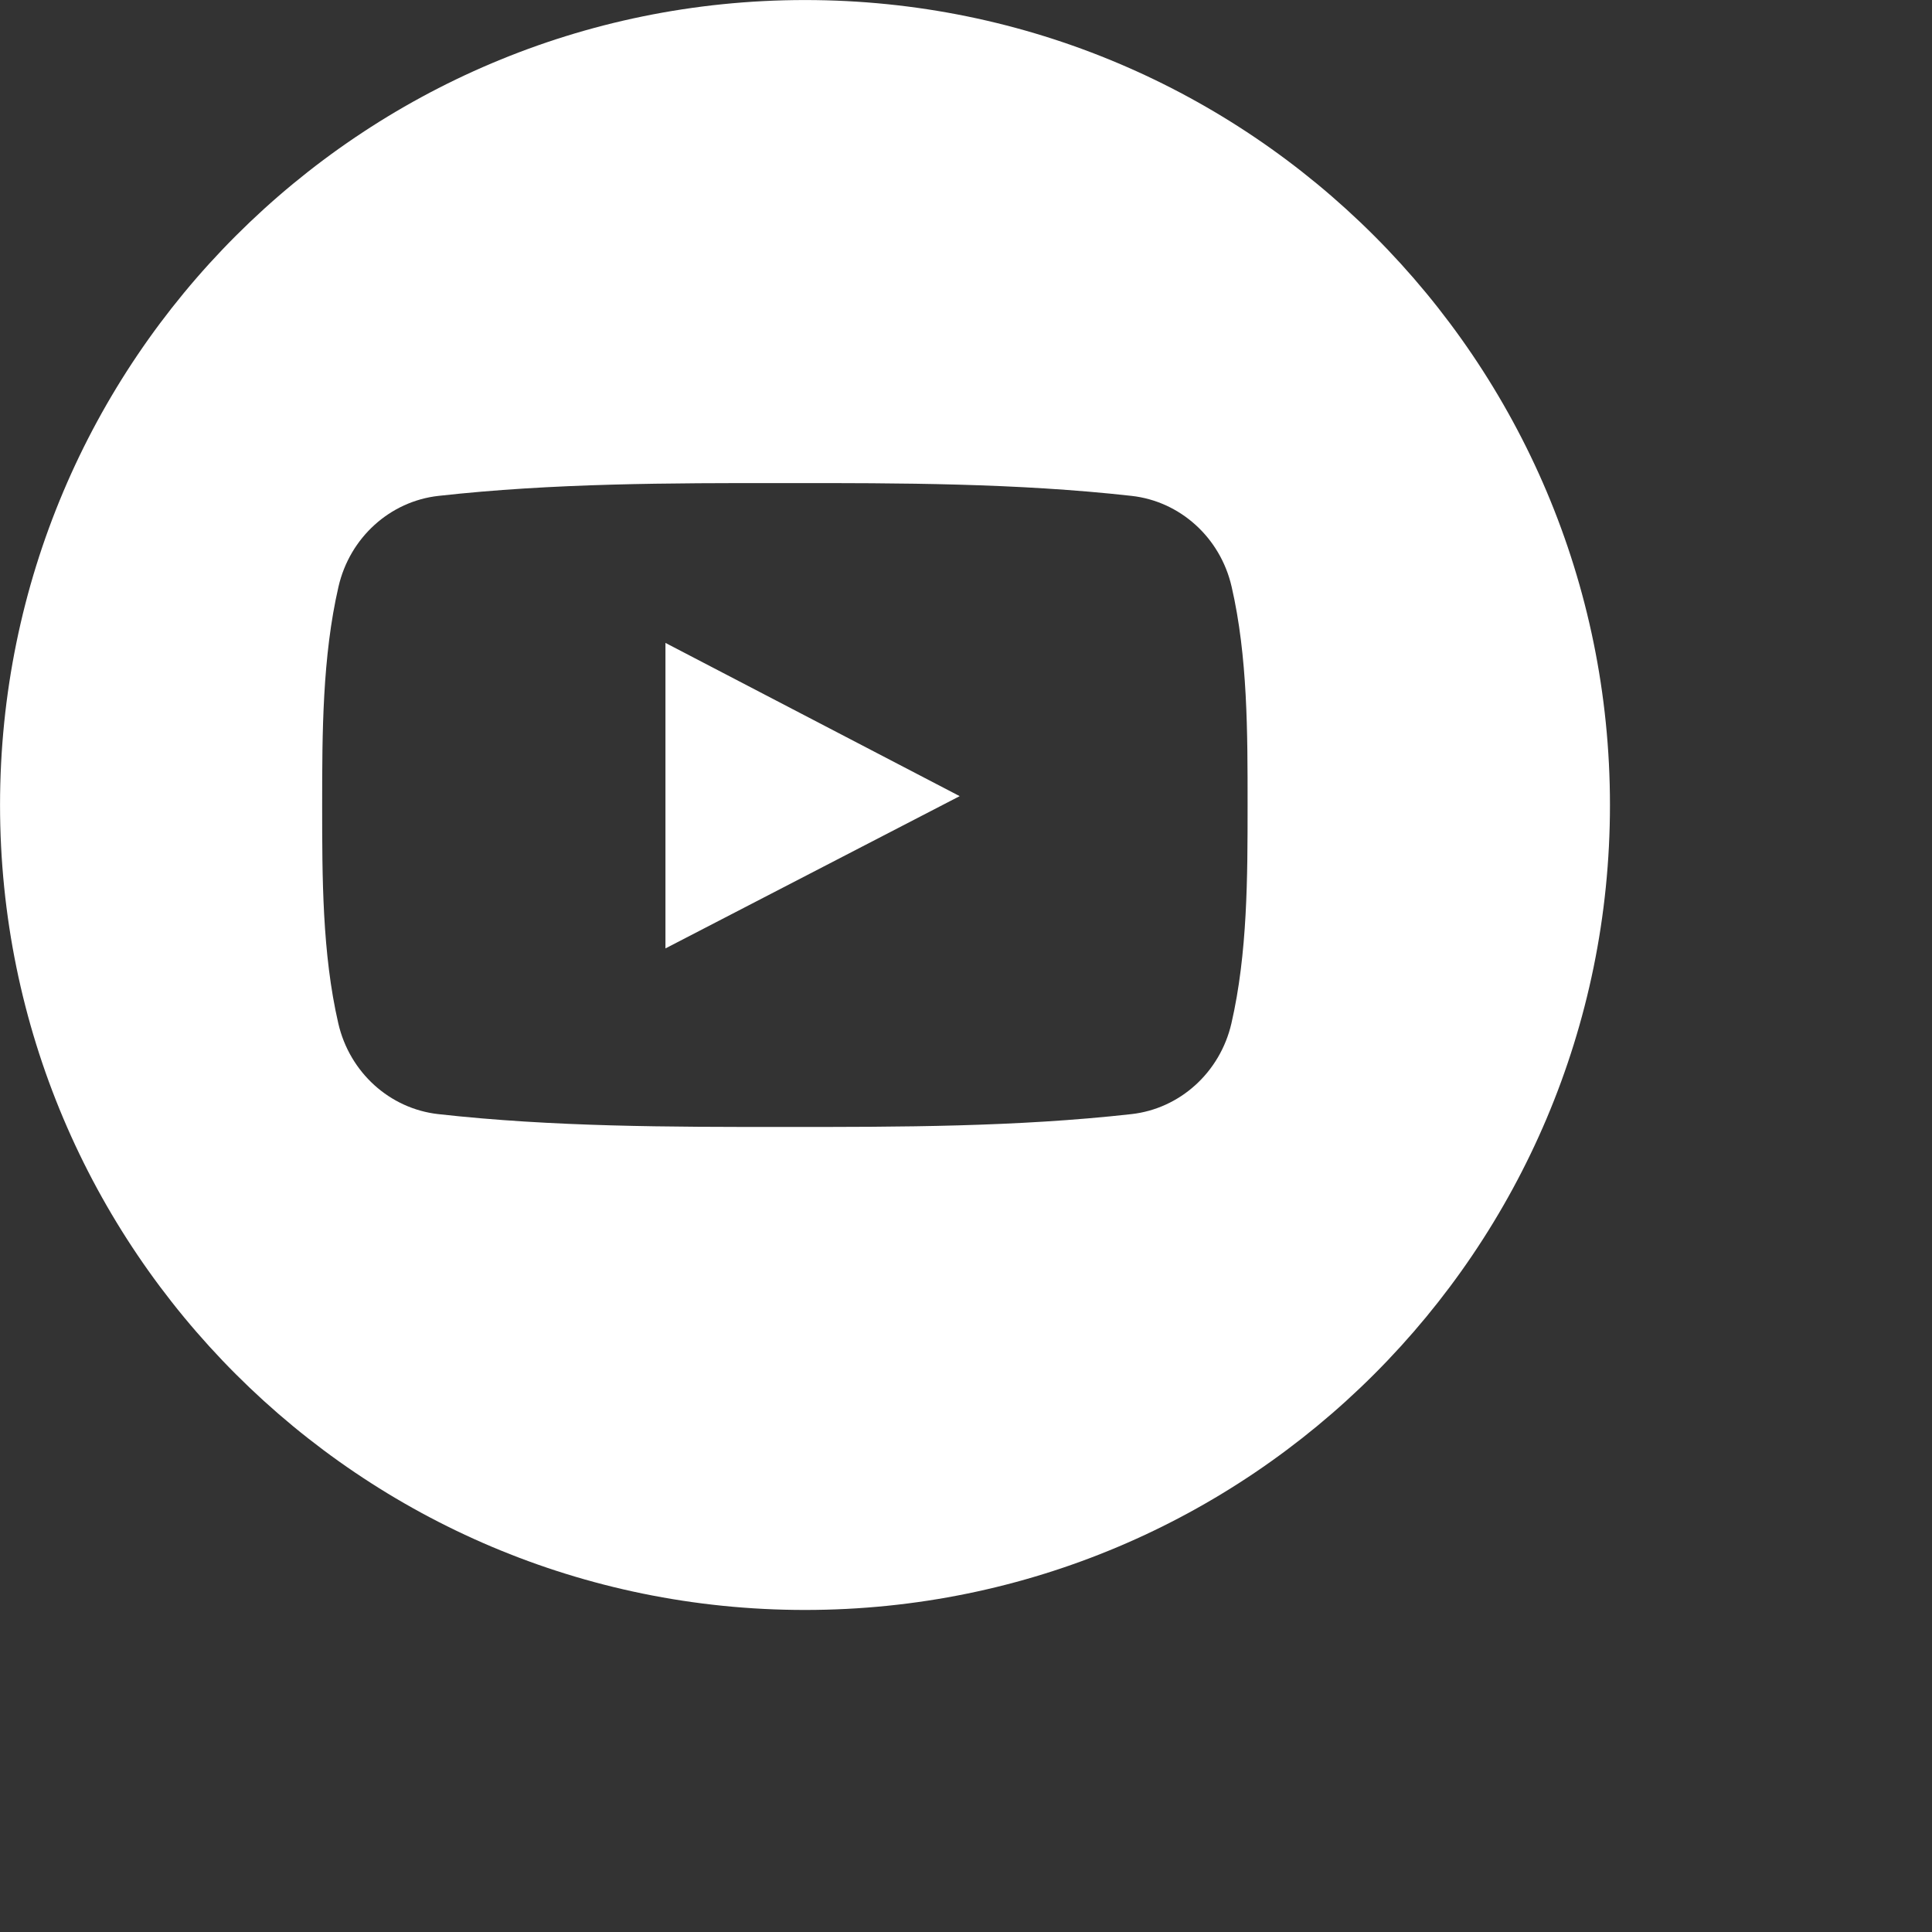 <svg
 xmlns="http://www.w3.org/2000/svg"
 xmlns:xlink="http://www.w3.org/1999/xlink"
 width="48" height="48" viewBox="0 0 48 48">
<rect x="0" y="0" width="48" height="48" fill="#333333" stroke="none"/>
<path fill-rule="evenodd"  fill="rgb(255, 255, 255)"
 d="M20.000,39.999 C8.956,39.999 0.001,31.046 0.001,20.000 C0.001,8.955 8.956,0.001 20.000,0.001 C31.045,0.001 39.999,8.955 39.999,20.000 C39.999,31.046 31.045,39.999 20.000,39.999 ZM30.599,14.575 C30.318,13.354 29.318,12.454 28.113,12.320 C25.263,12.002 22.377,12.000 19.504,12.002 C16.631,12.000 13.745,12.002 10.894,12.320 C9.690,12.454 8.691,13.355 8.410,14.575 C8.009,16.313 8.004,18.211 8.004,20.000 C8.004,21.790 8.004,23.687 8.405,25.426 C8.686,26.646 9.686,27.546 10.889,27.680 C13.741,27.999 16.626,28.000 19.500,27.999 C22.373,28.000 25.258,27.999 28.109,27.680 C29.312,27.546 30.312,26.646 30.594,25.426 C30.995,23.687 30.996,21.790 30.996,20.000 C30.996,18.211 31.000,16.314 30.599,14.575 ZM16.533,15.973 C18.970,17.242 21.391,18.503 23.843,19.780 C21.399,21.045 18.977,22.298 16.533,23.563 C16.533,21.024 16.533,18.512 16.533,15.973 Z"/>
</svg>
